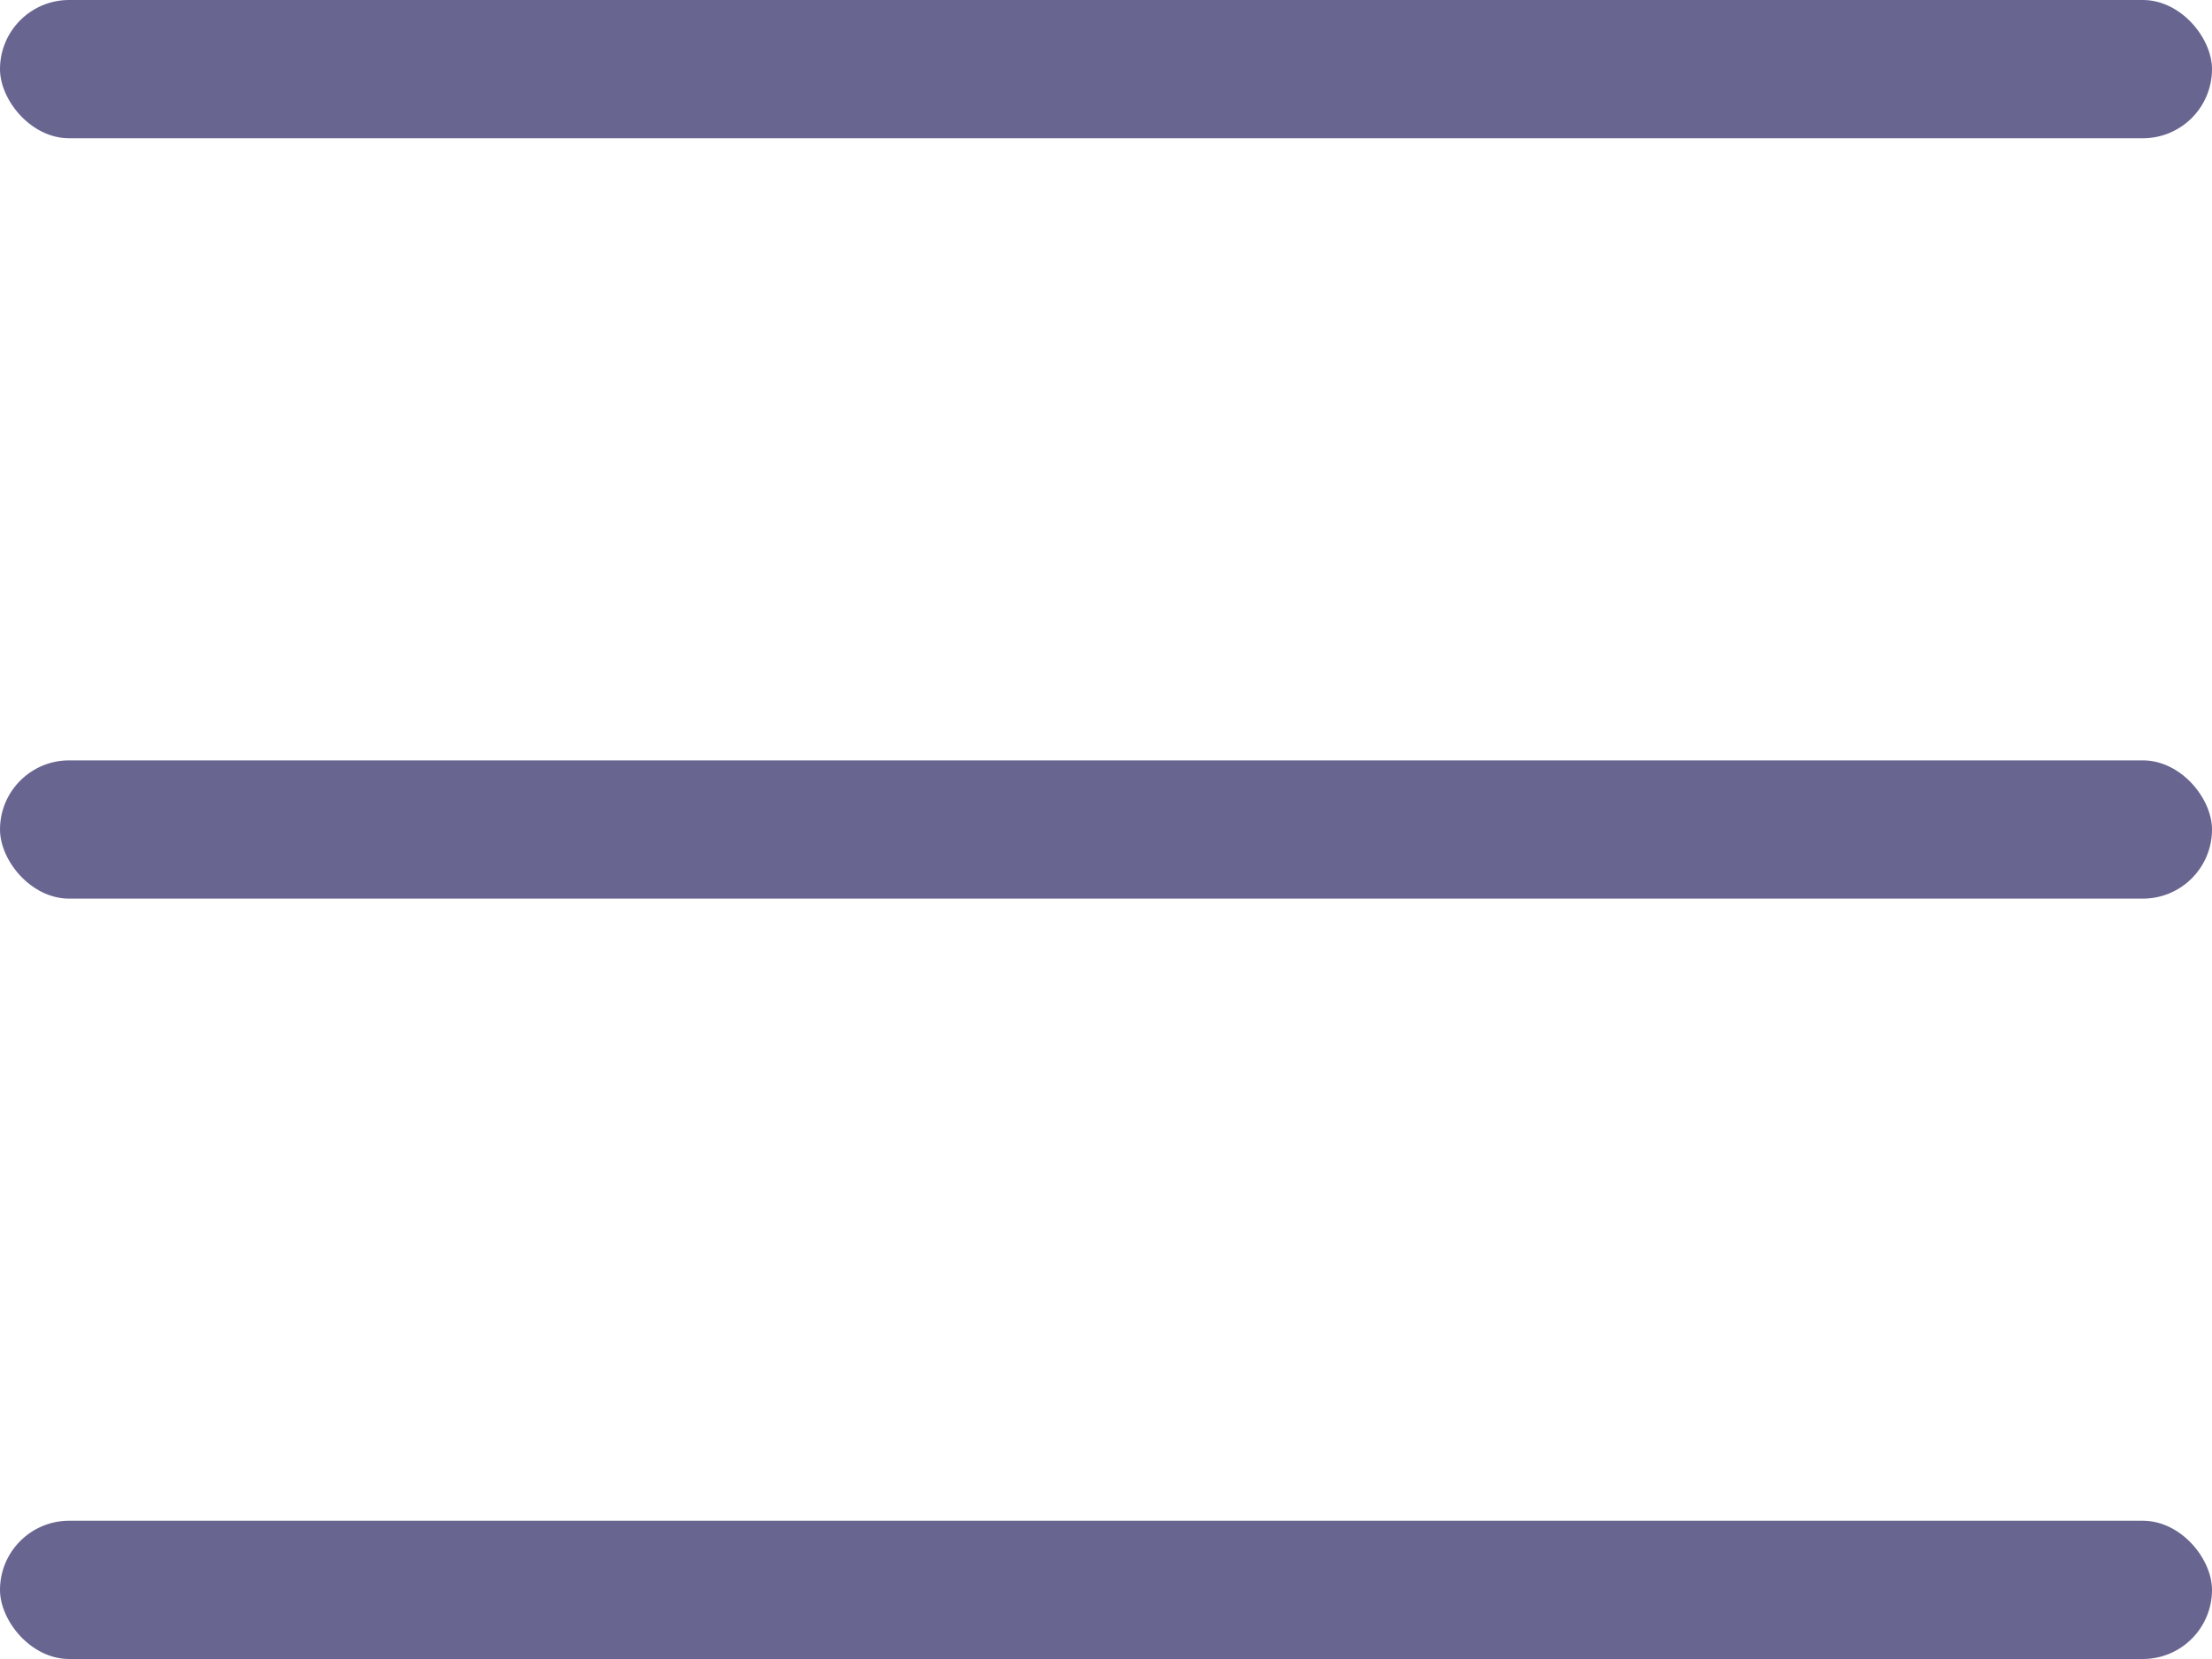<svg width="28" height="21" viewBox="0 0 28 21" fill="none" xmlns="http://www.w3.org/2000/svg">
<rect y="9.625" width="28" height="1.75" rx="0.875" fill="#686590"/>
<rect y="19.25" width="28" height="1.75" rx="0.875" fill="#686590"/>
<rect width="28" height="1.75" rx="0.875" fill="#686590"/>
</svg>
